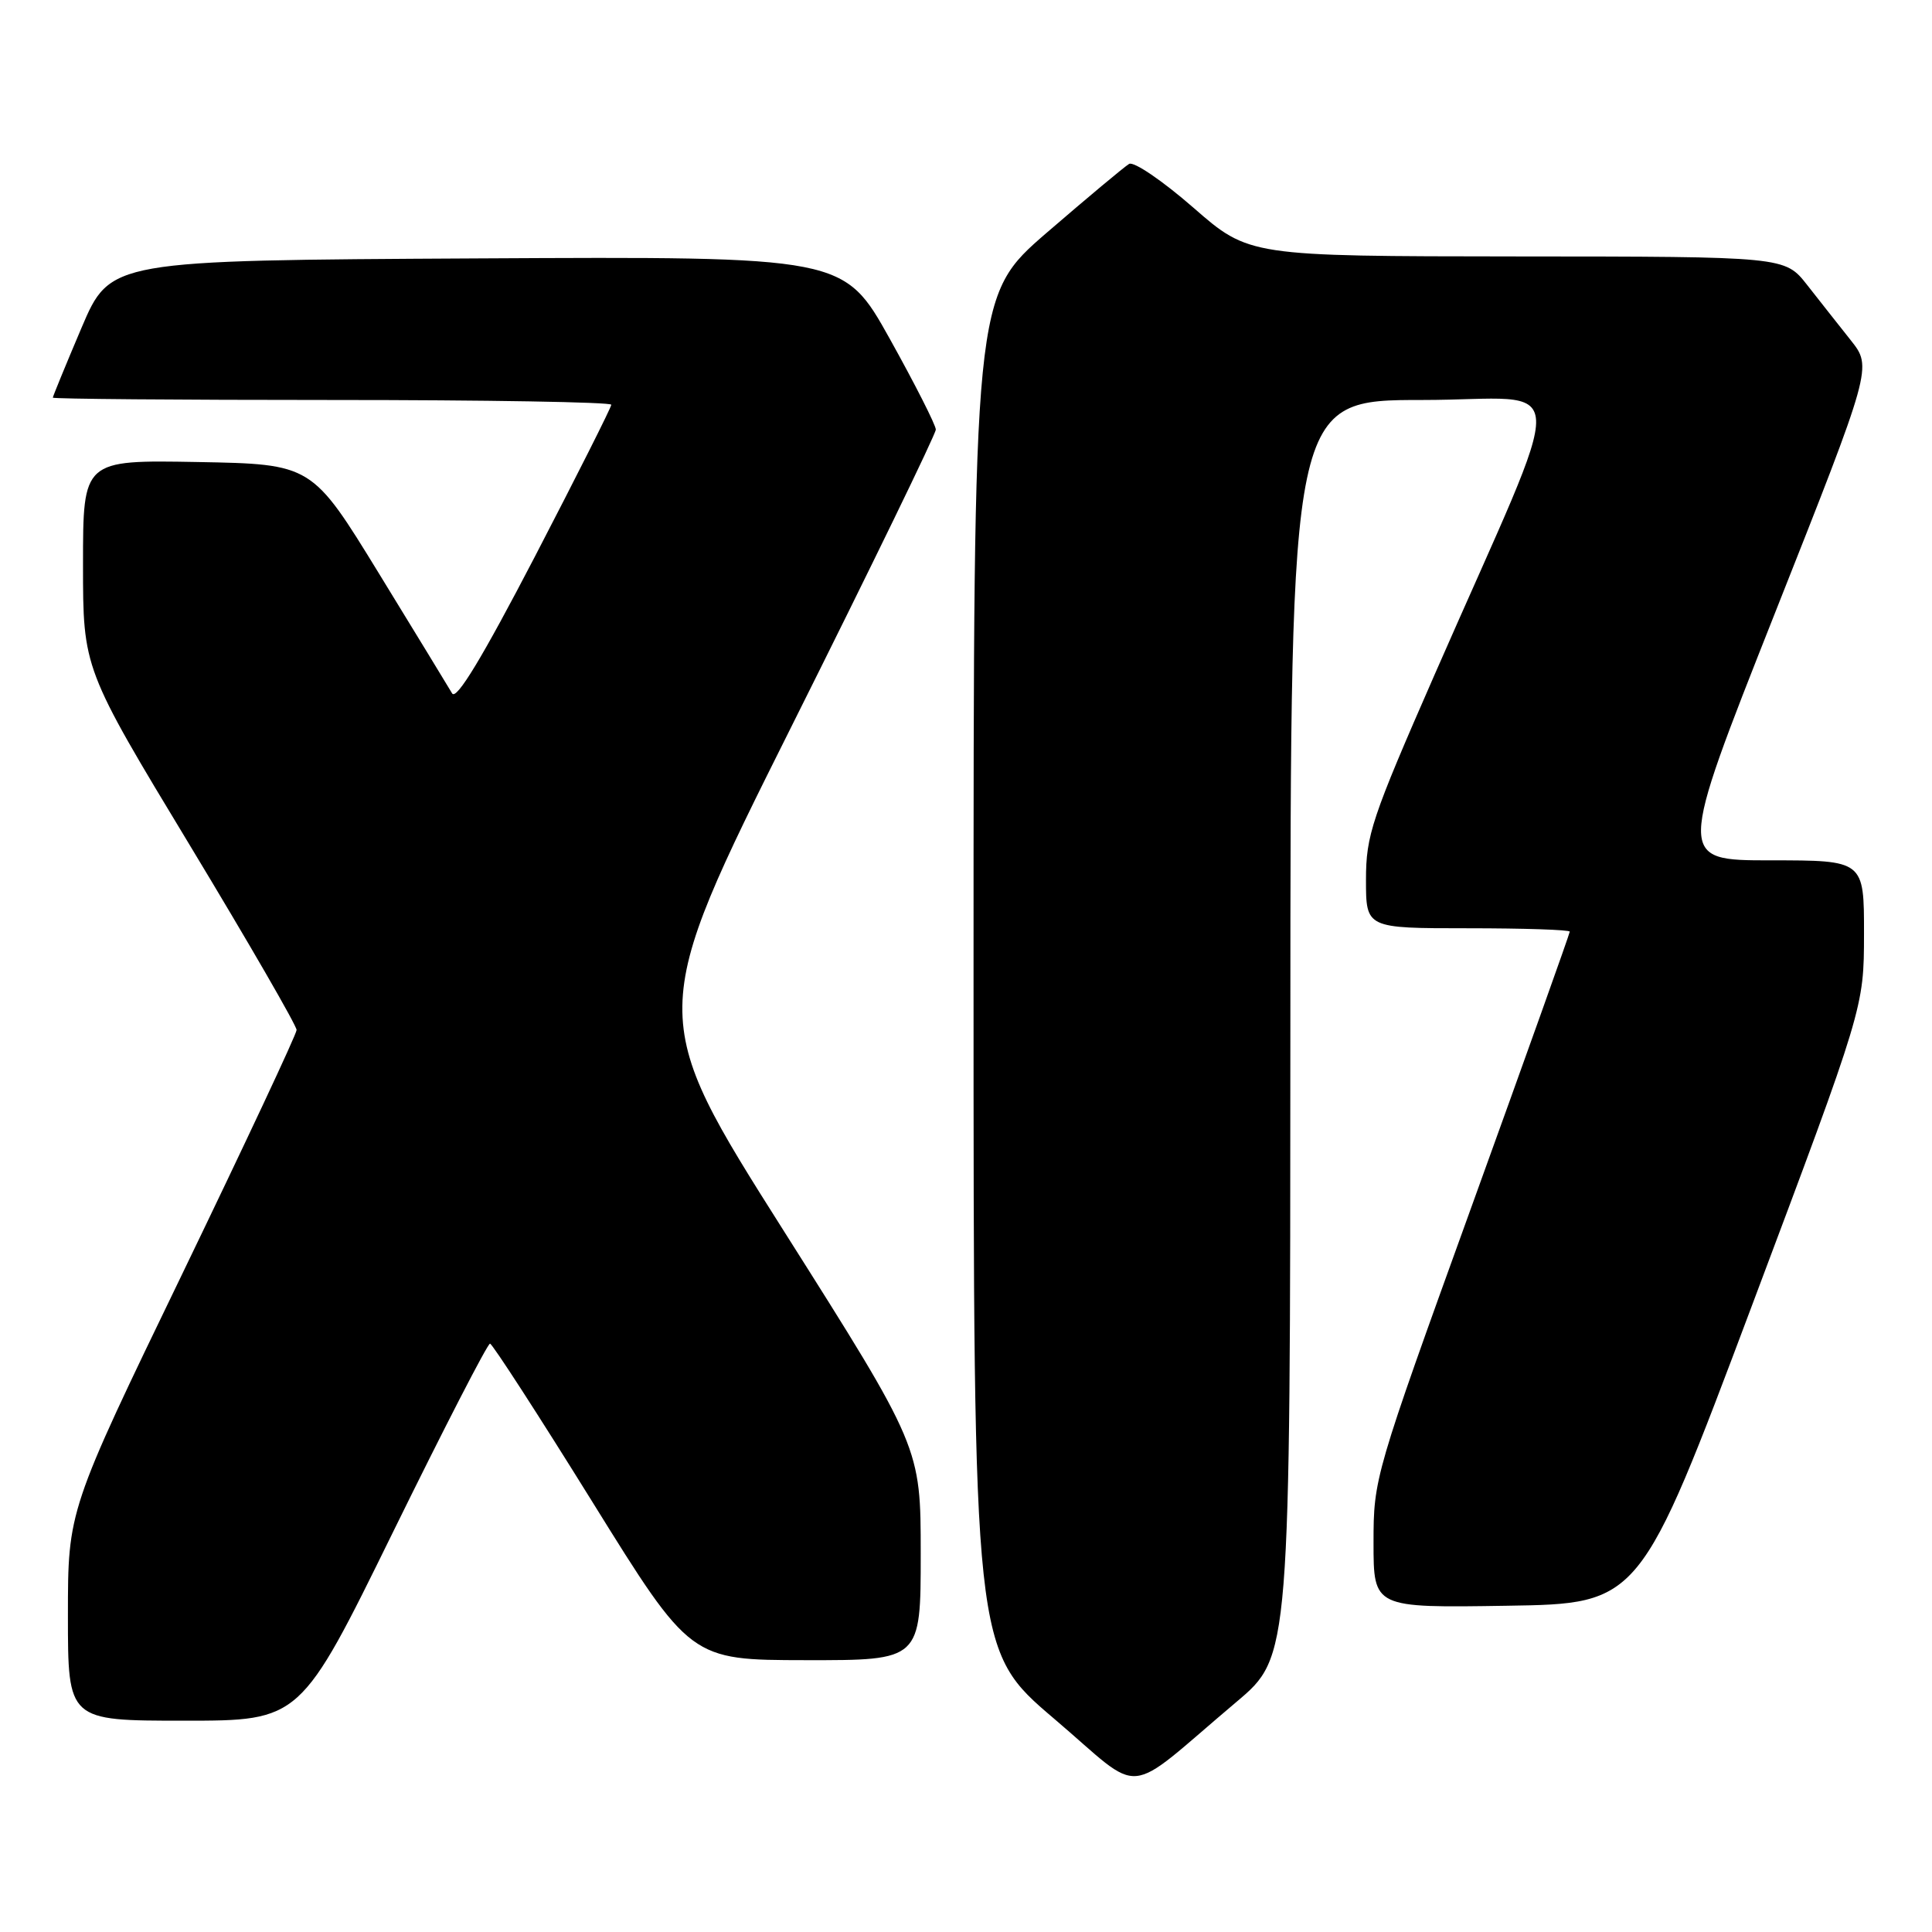 <?xml version="1.0" encoding="UTF-8" standalone="no"?>
<!DOCTYPE svg PUBLIC "-//W3C//DTD SVG 1.1//EN" "http://www.w3.org/Graphics/SVG/1.1/DTD/svg11.dtd" >
<svg xmlns="http://www.w3.org/2000/svg" xmlns:xlink="http://www.w3.org/1999/xlink" version="1.1" viewBox="0 0 256 256">
 <g >
 <path fill="currentColor"
d=" M 163.85 225.50 C 170.96 219.50 170.96 219.50 170.98 136.25 C 171.00 53.00 171.00 53.00 188.46 53.00 C 208.40 53.00 208.18 48.11 190.12 89.33 C 181.73 108.48 181.00 110.67 181.00 116.58 C 181.00 123.00 181.00 123.00 194.50 123.00 C 201.93 123.00 208.00 123.20 208.00 123.45 C 208.00 123.70 202.15 140.08 195.00 159.85 C 182.12 195.47 182.00 195.88 182.00 204.42 C 182.00 213.05 182.00 213.05 199.65 212.77 C 217.30 212.50 217.30 212.50 232.14 173.00 C 246.98 133.50 246.98 133.50 246.99 123.75 C 247.00 114.00 247.00 114.00 234.62 114.00 C 222.23 114.00 222.23 114.00 235.15 81.34 C 248.08 48.68 248.08 48.68 245.24 45.09 C 243.67 43.12 241.07 39.81 239.45 37.75 C 236.50 34.00 236.50 34.00 201.00 33.98 C 165.50 33.95 165.50 33.95 158.11 27.50 C 154.05 23.96 150.22 21.35 149.61 21.72 C 149.00 22.08 144.11 26.17 138.75 30.79 C 129.00 39.21 129.00 39.21 129.00 128.93 C 129.00 218.66 129.00 218.66 139.69 227.75 C 151.84 238.08 148.58 238.38 163.85 225.50 Z  M 52.08 203.00 C 58.83 189.25 64.61 178.02 64.93 178.04 C 65.24 178.06 71.35 187.50 78.50 199.02 C 91.50 219.96 91.50 219.96 106.75 219.98 C 122.00 220.00 122.00 220.00 122.00 205.89 C 122.00 191.78 122.00 191.78 103.88 163.14 C 85.76 134.51 85.76 134.51 104.88 96.25 C 115.40 75.21 124.00 57.51 124.00 56.92 C 124.00 56.33 121.26 50.93 117.91 44.91 C 111.81 33.98 111.81 33.98 63.21 34.24 C 14.61 34.50 14.61 34.50 10.80 43.44 C 8.71 48.36 7.00 52.53 7.00 52.69 C 7.00 52.86 23.65 53.00 44.00 53.00 C 64.35 53.00 81.00 53.28 81.00 53.63 C 81.00 53.97 76.44 63.03 70.87 73.76 C 63.91 87.14 60.47 92.83 59.91 91.88 C 59.47 91.12 55.10 83.97 50.22 76.00 C 41.33 61.50 41.33 61.50 26.17 61.22 C 11.00 60.95 11.00 60.95 11.00 74.77 C 11.00 88.59 11.00 88.59 25.17 112.03 C 32.96 124.92 39.32 135.93 39.30 136.48 C 39.29 137.04 32.46 151.59 24.14 168.82 C 9.00 200.14 9.00 200.14 9.00 214.07 C 9.00 228.00 9.00 228.00 24.40 228.00 C 39.81 228.00 39.81 228.00 52.08 203.00 Z "/>
</g>
</svg>